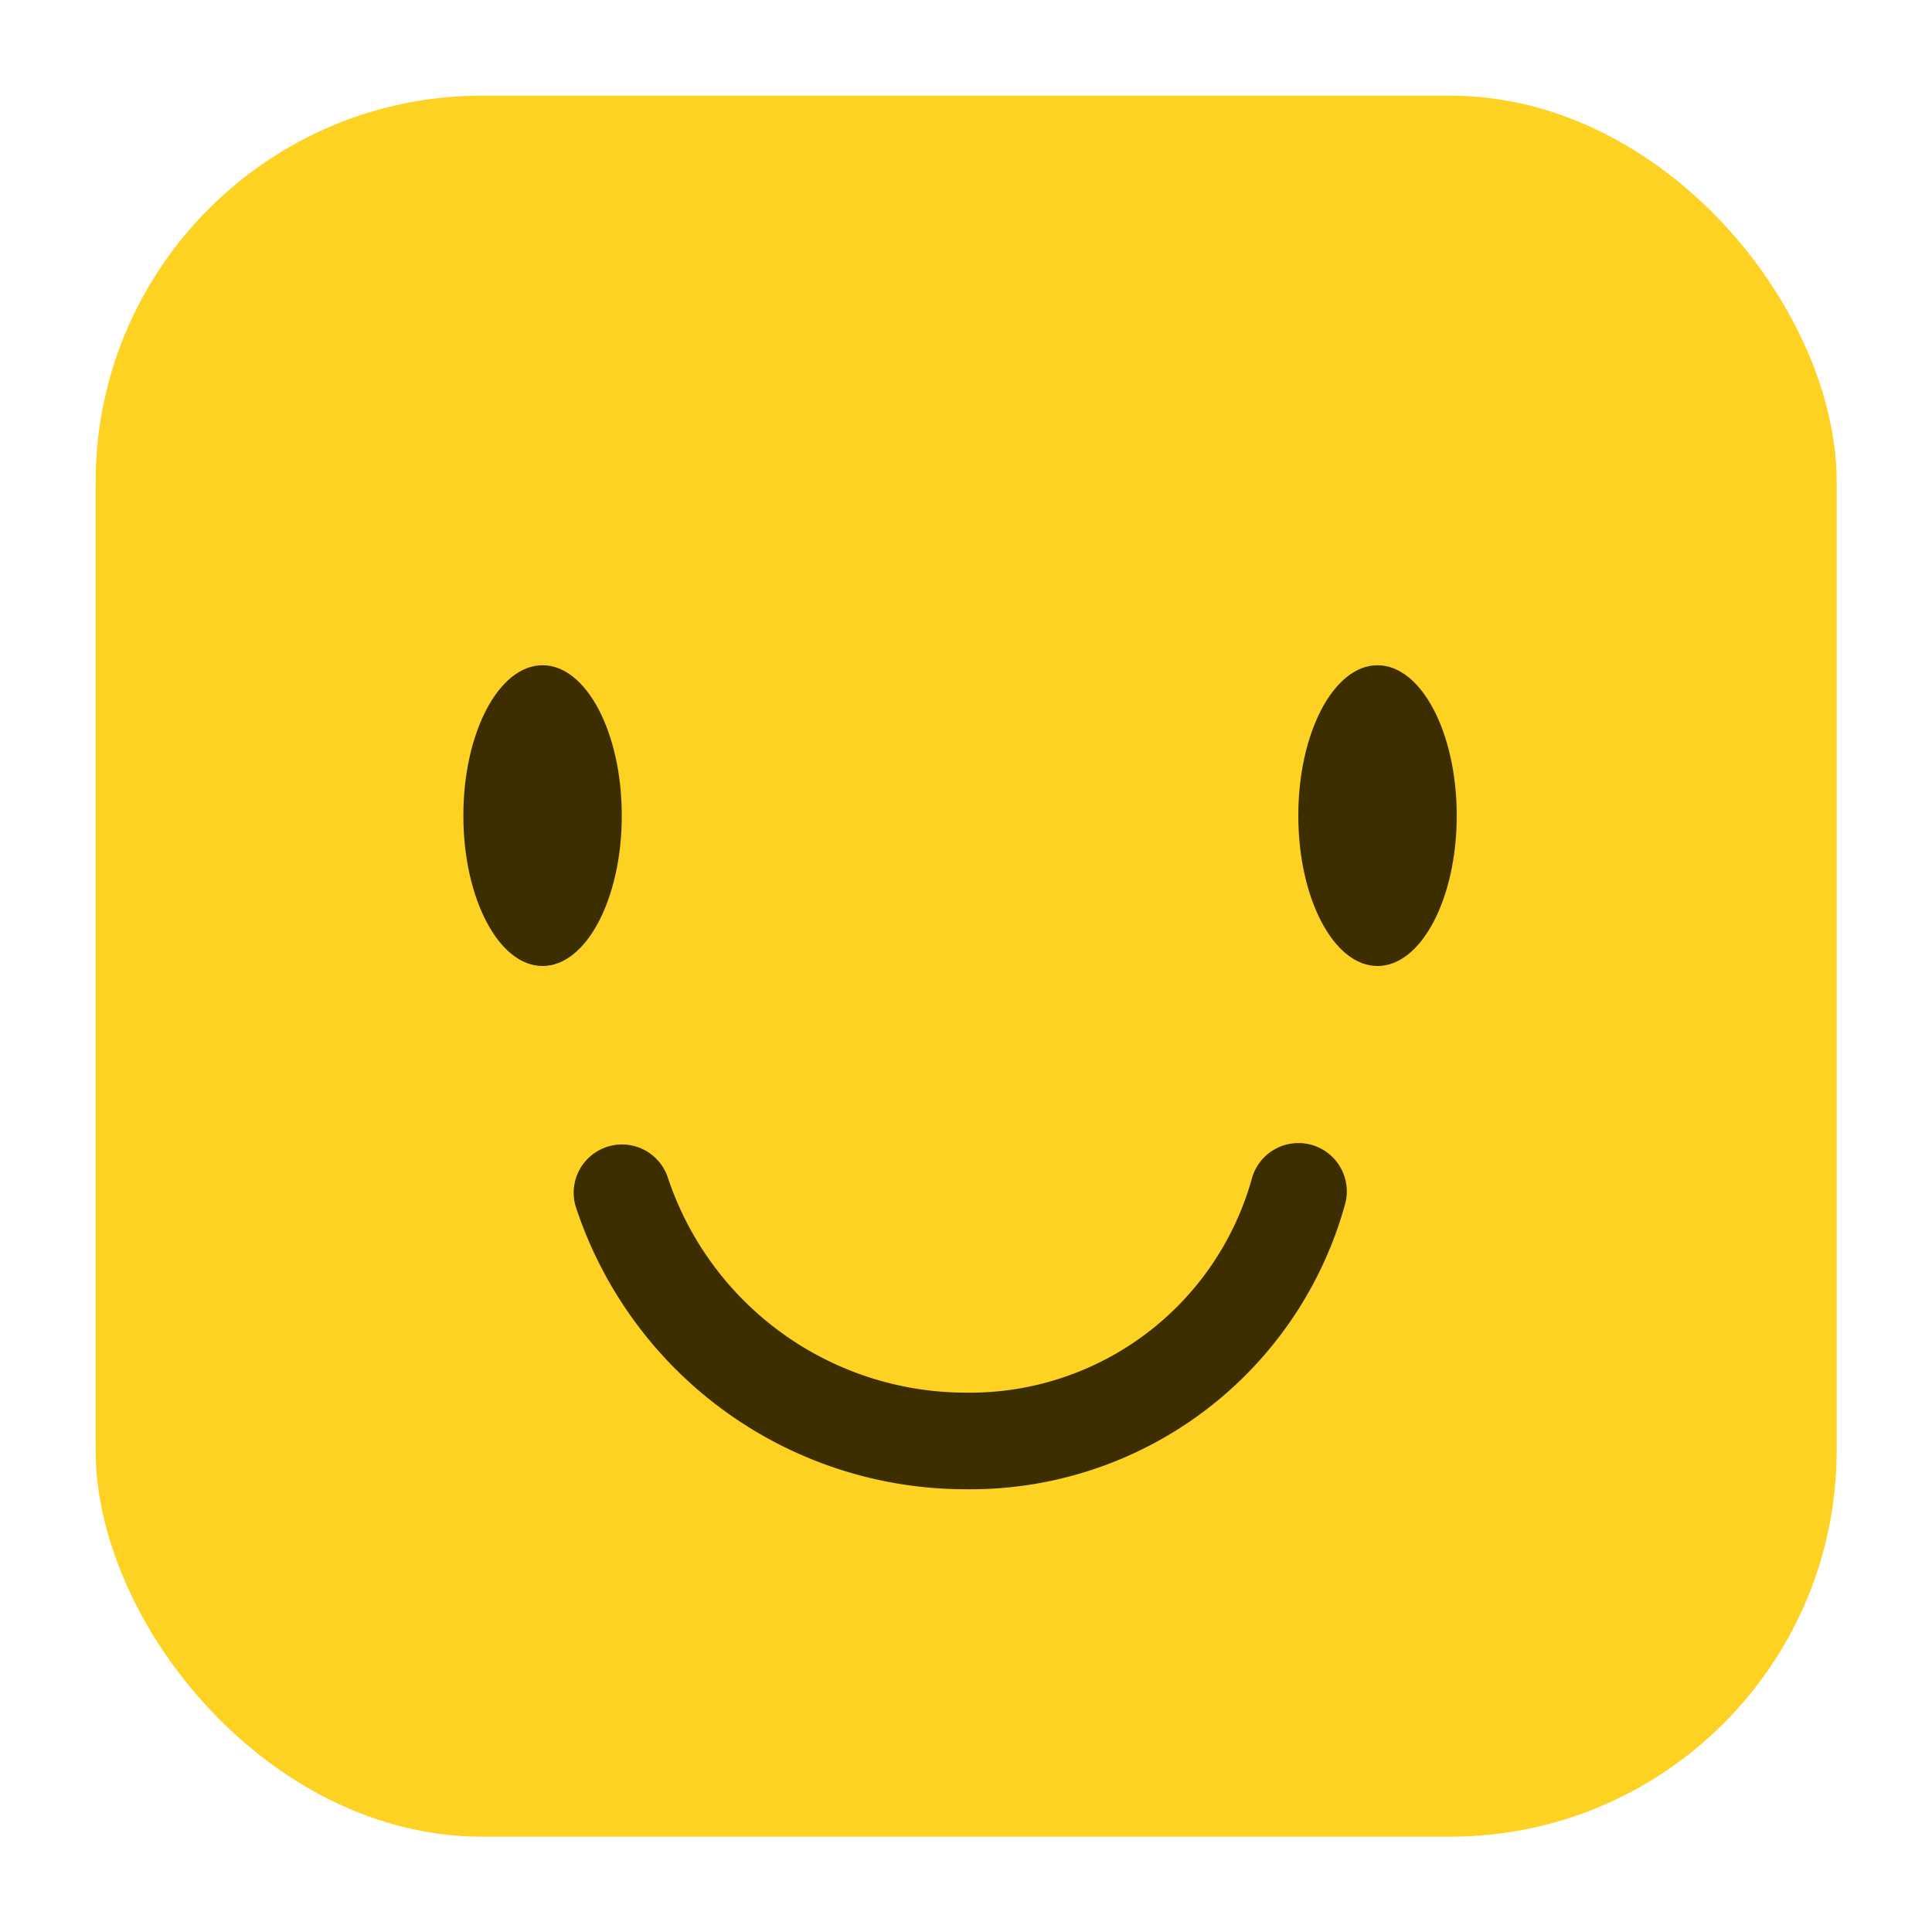 <svg id="Layer_1" data-name="Layer 1" xmlns="http://www.w3.org/2000/svg" viewBox="0 0 60 60"><defs><style>.cls-1{fill:#fdd222;}.cls-2{fill:#3d2e00;}</style></defs><title>Good</title><rect class="cls-1" x="2.97" y="2.97" width="54.07" height="54.07" rx="12" ry="12"/><ellipse class="cls-2" cx="16.85" cy="25.33" rx="2.46" ry="4.67"/><ellipse class="cls-2" cx="42.78" cy="25.33" rx="2.46" ry="4.67"/><path class="cls-2" d="M30,46.25a12.74,12.74,0,0,1-12.13-8.81,1.5,1.5,0,0,1,2.87-.87A9.76,9.76,0,0,0,30,43.25a9.09,9.09,0,0,0,8.87-6.62,1.5,1.5,0,0,1,2.91.74A12.07,12.07,0,0,1,30,46.25Z"/></svg>